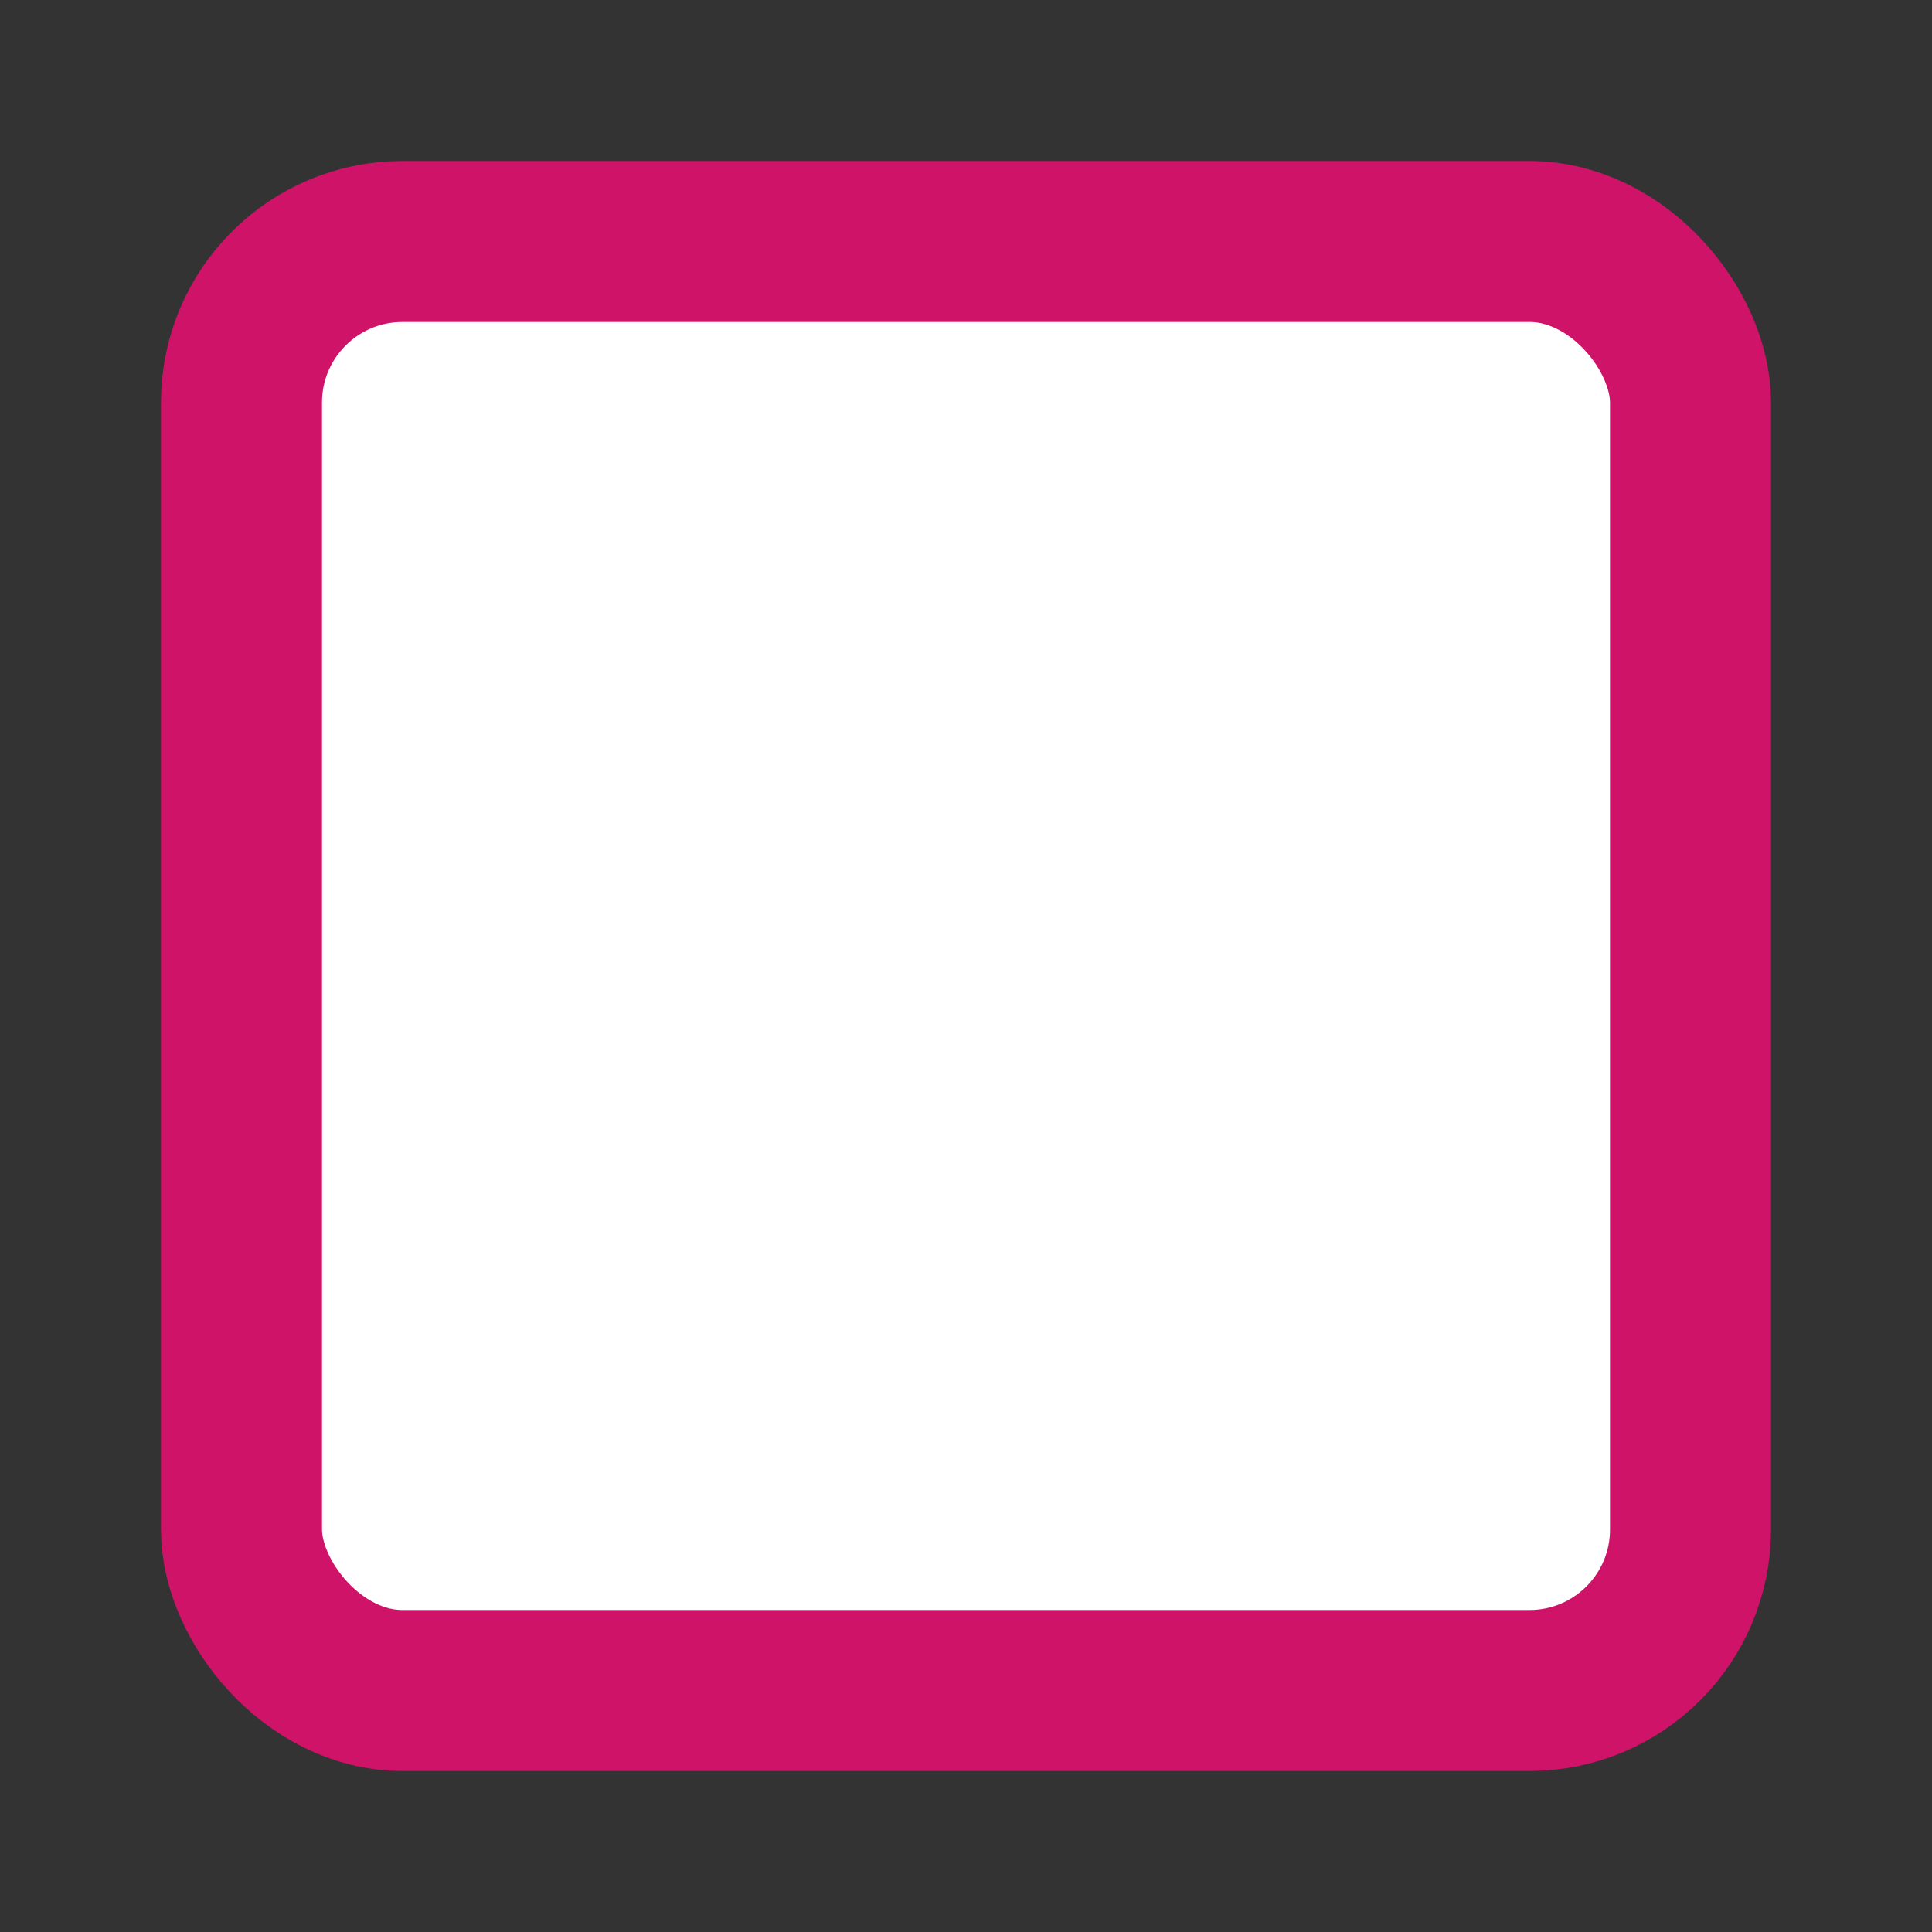 <svg height="24" viewBox="0 0 24 24" width="24" xmlns="http://www.w3.org/2000/svg"><rect x="0" y="0" width="24" height="24" fill="#333333" stroke="none"/><rect height="18" rx="2" style="stroke:#cf1369;stroke-width:2;fill:#fff;fill-rule:evenodd;stroke-linecap:round;stroke-linejoin:round" width="18" x="3" y="3"/></svg>
